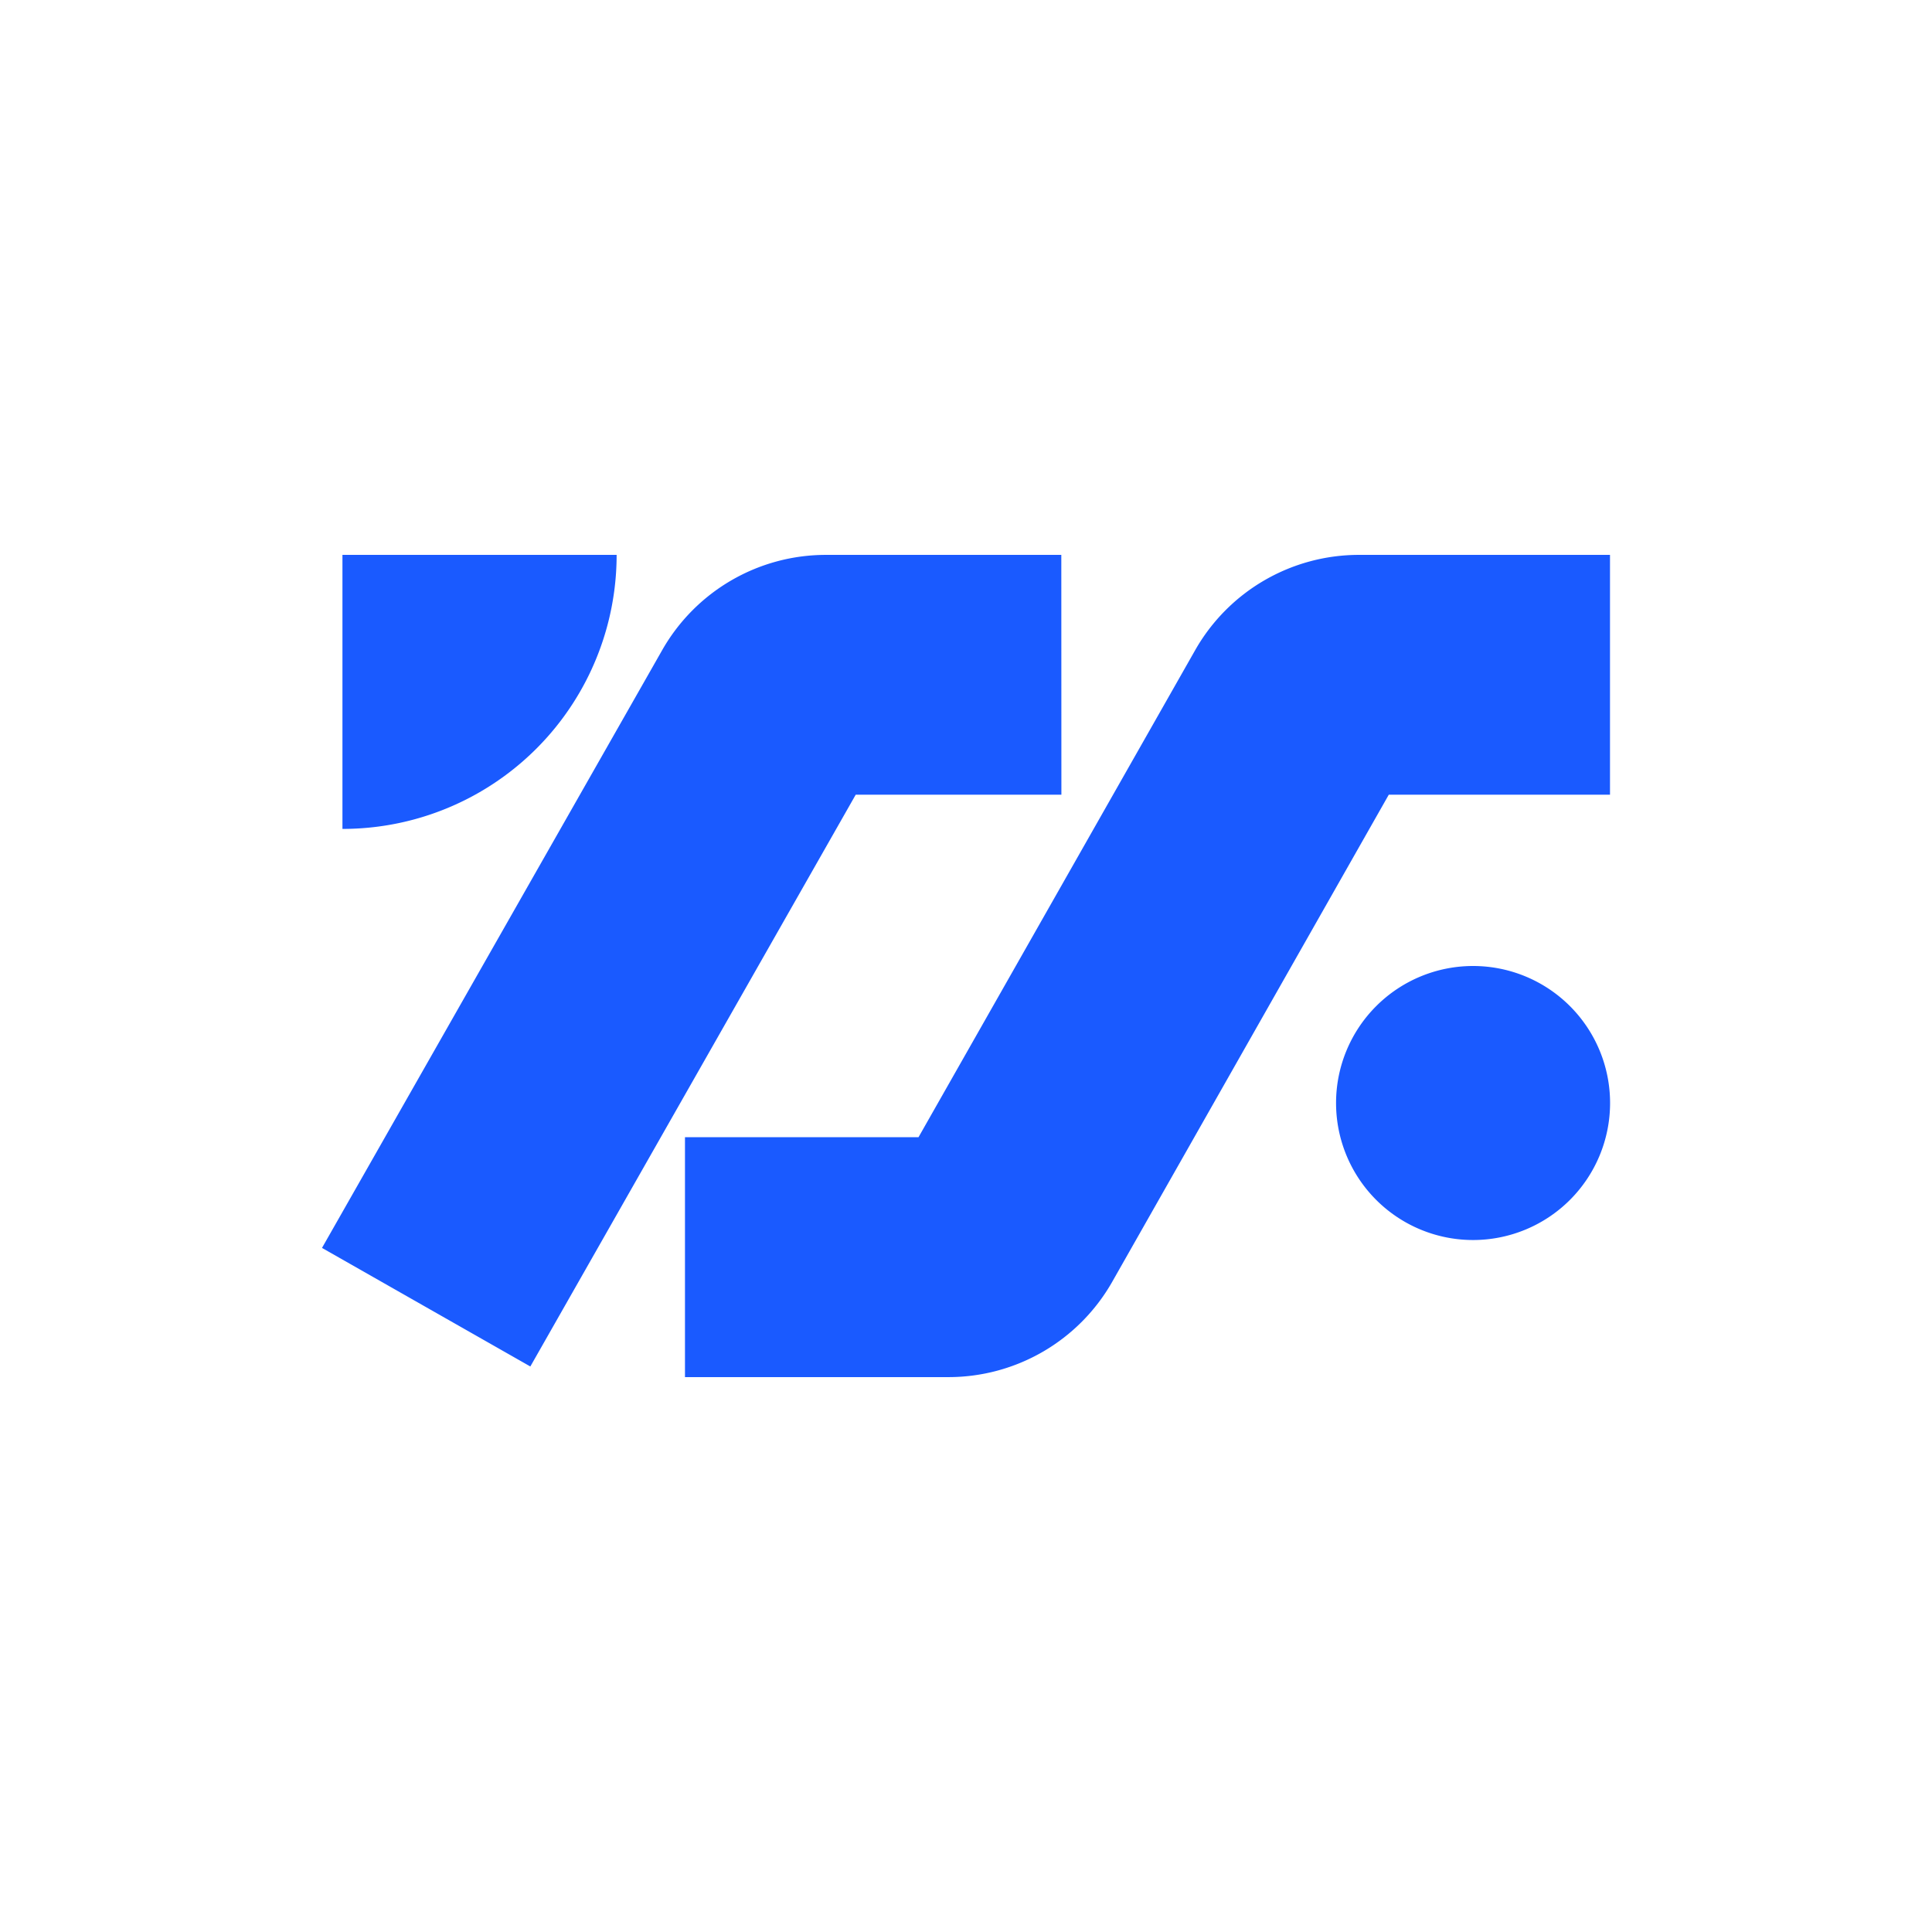 <svg xmlns="http://www.w3.org/2000/svg" width="24" height="24" fill="none" viewBox="0 0 24 24">
    <path fill="#1A5AFF" fill-rule="evenodd" d="M13.185 9.872H10.63l-4.042 7.103L4 15.502l4.226-7.426a2.34 2.34 0 0 1 2.033-1.183h2.925zM7.659 6.893H4.254v3.404A3.404 3.404 0 0 0 7.66 6.893m7.186 1.185a2.34 2.34 0 0 1 2.036-1.185H20v2.979h-2.748l-3.435 6.05a2.34 2.34 0 0 1-2.035 1.185H8.509v-2.98h2.901zm3.453 7.326a1.702 1.702 0 1 0 0-3.404 1.702 1.702 0 0 0 0 3.404" clip-rule="evenodd"/>
</svg>
